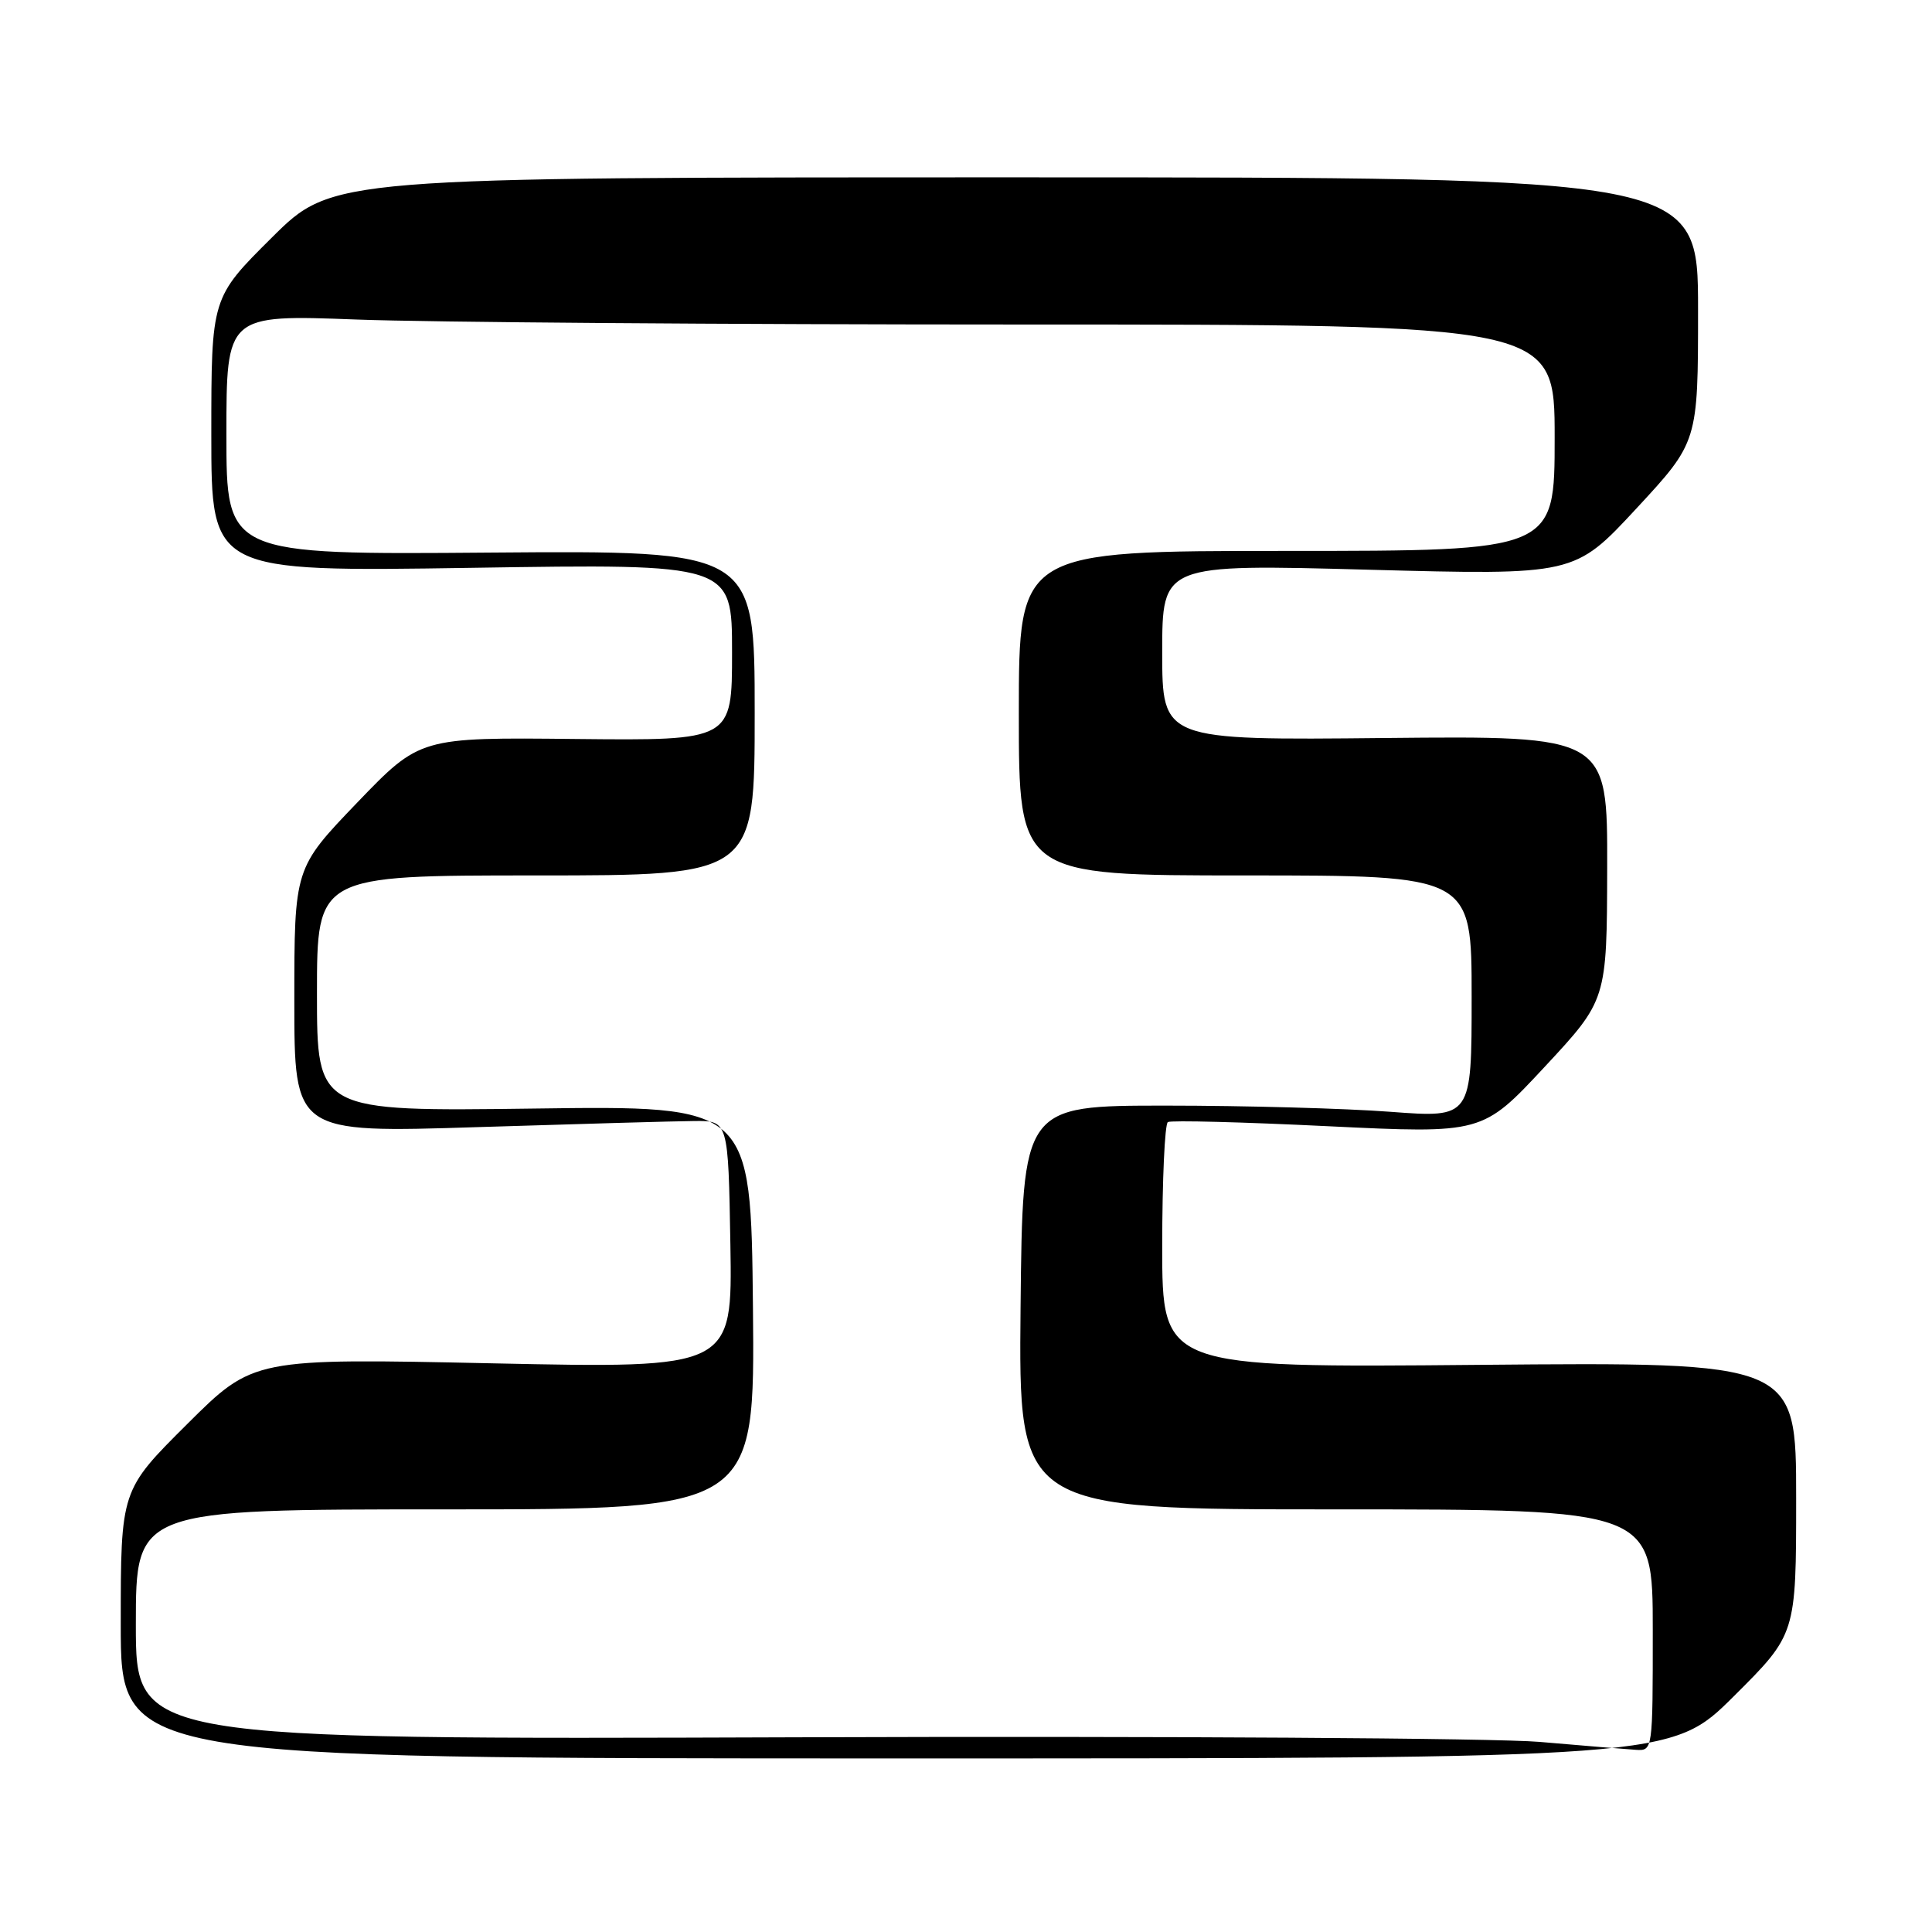 <?xml version="1.0" encoding="UTF-8" standalone="no"?>
<!DOCTYPE svg PUBLIC "-//W3C//DTD SVG 1.1//EN" "http://www.w3.org/Graphics/SVG/1.1/DTD/svg11.dtd" >
<svg xmlns="http://www.w3.org/2000/svg" xmlns:xlink="http://www.w3.org/1999/xlink" version="1.1" viewBox="0 0 256 256">
 <g >
 <path fill="currentColor"
d=" M 229.73 224.77 C 238.00 216.54 238.00 216.54 238.00 198.51 C 238.00 180.48 238.00 180.48 196.00 180.85 C 154.00 181.23 154.00 181.23 154.00 165.17 C 154.00 156.34 154.34 148.92 154.75 148.68 C 155.16 148.43 164.71 148.68 175.97 149.23 C 196.43 150.22 196.43 150.22 204.68 141.36 C 212.92 132.50 212.92 132.50 212.96 115.00 C 213.00 97.50 213.00 97.50 183.50 97.79 C 154.00 98.09 154.00 98.09 154.00 86.42 C 154.00 74.75 154.00 74.75 181.32 75.49 C 208.63 76.22 208.63 76.22 216.82 67.39 C 225.00 58.56 225.00 58.56 225.00 41.03 C 225.00 23.50 225.00 23.50 134.52 23.50 C 44.05 23.50 44.05 23.50 36.02 31.48 C 28.00 39.45 28.00 39.45 28.00 57.61 C 28.00 75.77 28.00 75.77 62.50 75.24 C 97.00 74.70 97.00 74.70 97.00 86.42 C 97.00 98.13 97.00 98.13 76.32 97.92 C 55.65 97.70 55.65 97.70 47.32 106.36 C 39.00 115.03 39.00 115.03 39.00 132.58 C 39.00 150.12 39.00 150.12 63.25 149.35 C 76.59 148.93 89.53 148.56 92.00 148.54 C 96.50 148.50 96.50 148.50 96.78 164.91 C 97.05 181.32 97.05 181.32 65.31 180.65 C 33.57 179.97 33.57 179.97 24.79 188.71 C 16.00 197.46 16.00 197.46 16.00 215.23 C 16.00 233.00 16.00 233.00 118.73 233.00 C 221.46 233.00 221.46 233.00 229.73 224.77 Z  M 204.00 230.81 C 198.22 230.31 154.01 230.03 105.75 230.20 C 18.00 230.50 18.00 230.50 18.00 215.25 C 18.00 200.00 18.00 200.00 59.02 200.00 C 100.03 200.00 100.03 200.00 99.77 173.25 C 99.50 146.50 99.50 146.50 70.75 146.89 C 42.00 147.27 42.00 147.27 42.00 131.64 C 42.00 116.00 42.00 116.00 71.00 116.00 C 100.00 116.00 100.00 116.00 100.00 94.47 C 100.00 72.95 100.00 72.95 65.00 73.22 C 30.00 73.50 30.00 73.50 30.00 57.59 C 30.00 41.69 30.00 41.69 47.25 42.34 C 56.74 42.70 96.34 43.00 135.25 43.00 C 206.00 43.00 206.00 43.00 206.00 58.00 C 206.00 73.00 206.00 73.00 170.50 73.00 C 135.00 73.00 135.00 73.00 135.00 94.50 C 135.00 116.00 135.00 116.00 165.00 116.00 C 195.00 116.00 195.00 116.00 195.00 132.07 C 195.00 148.13 195.00 148.13 184.25 147.32 C 178.34 146.87 164.95 146.50 154.50 146.50 C 135.50 146.50 135.50 146.50 135.23 173.25 C 134.97 200.00 134.97 200.00 176.98 200.00 C 219.00 200.00 219.00 200.00 219.00 216.00 C 219.00 231.97 219.00 232.00 216.75 231.86 C 215.51 231.78 209.78 231.31 204.00 230.81 Z "/>
</g>
</svg>